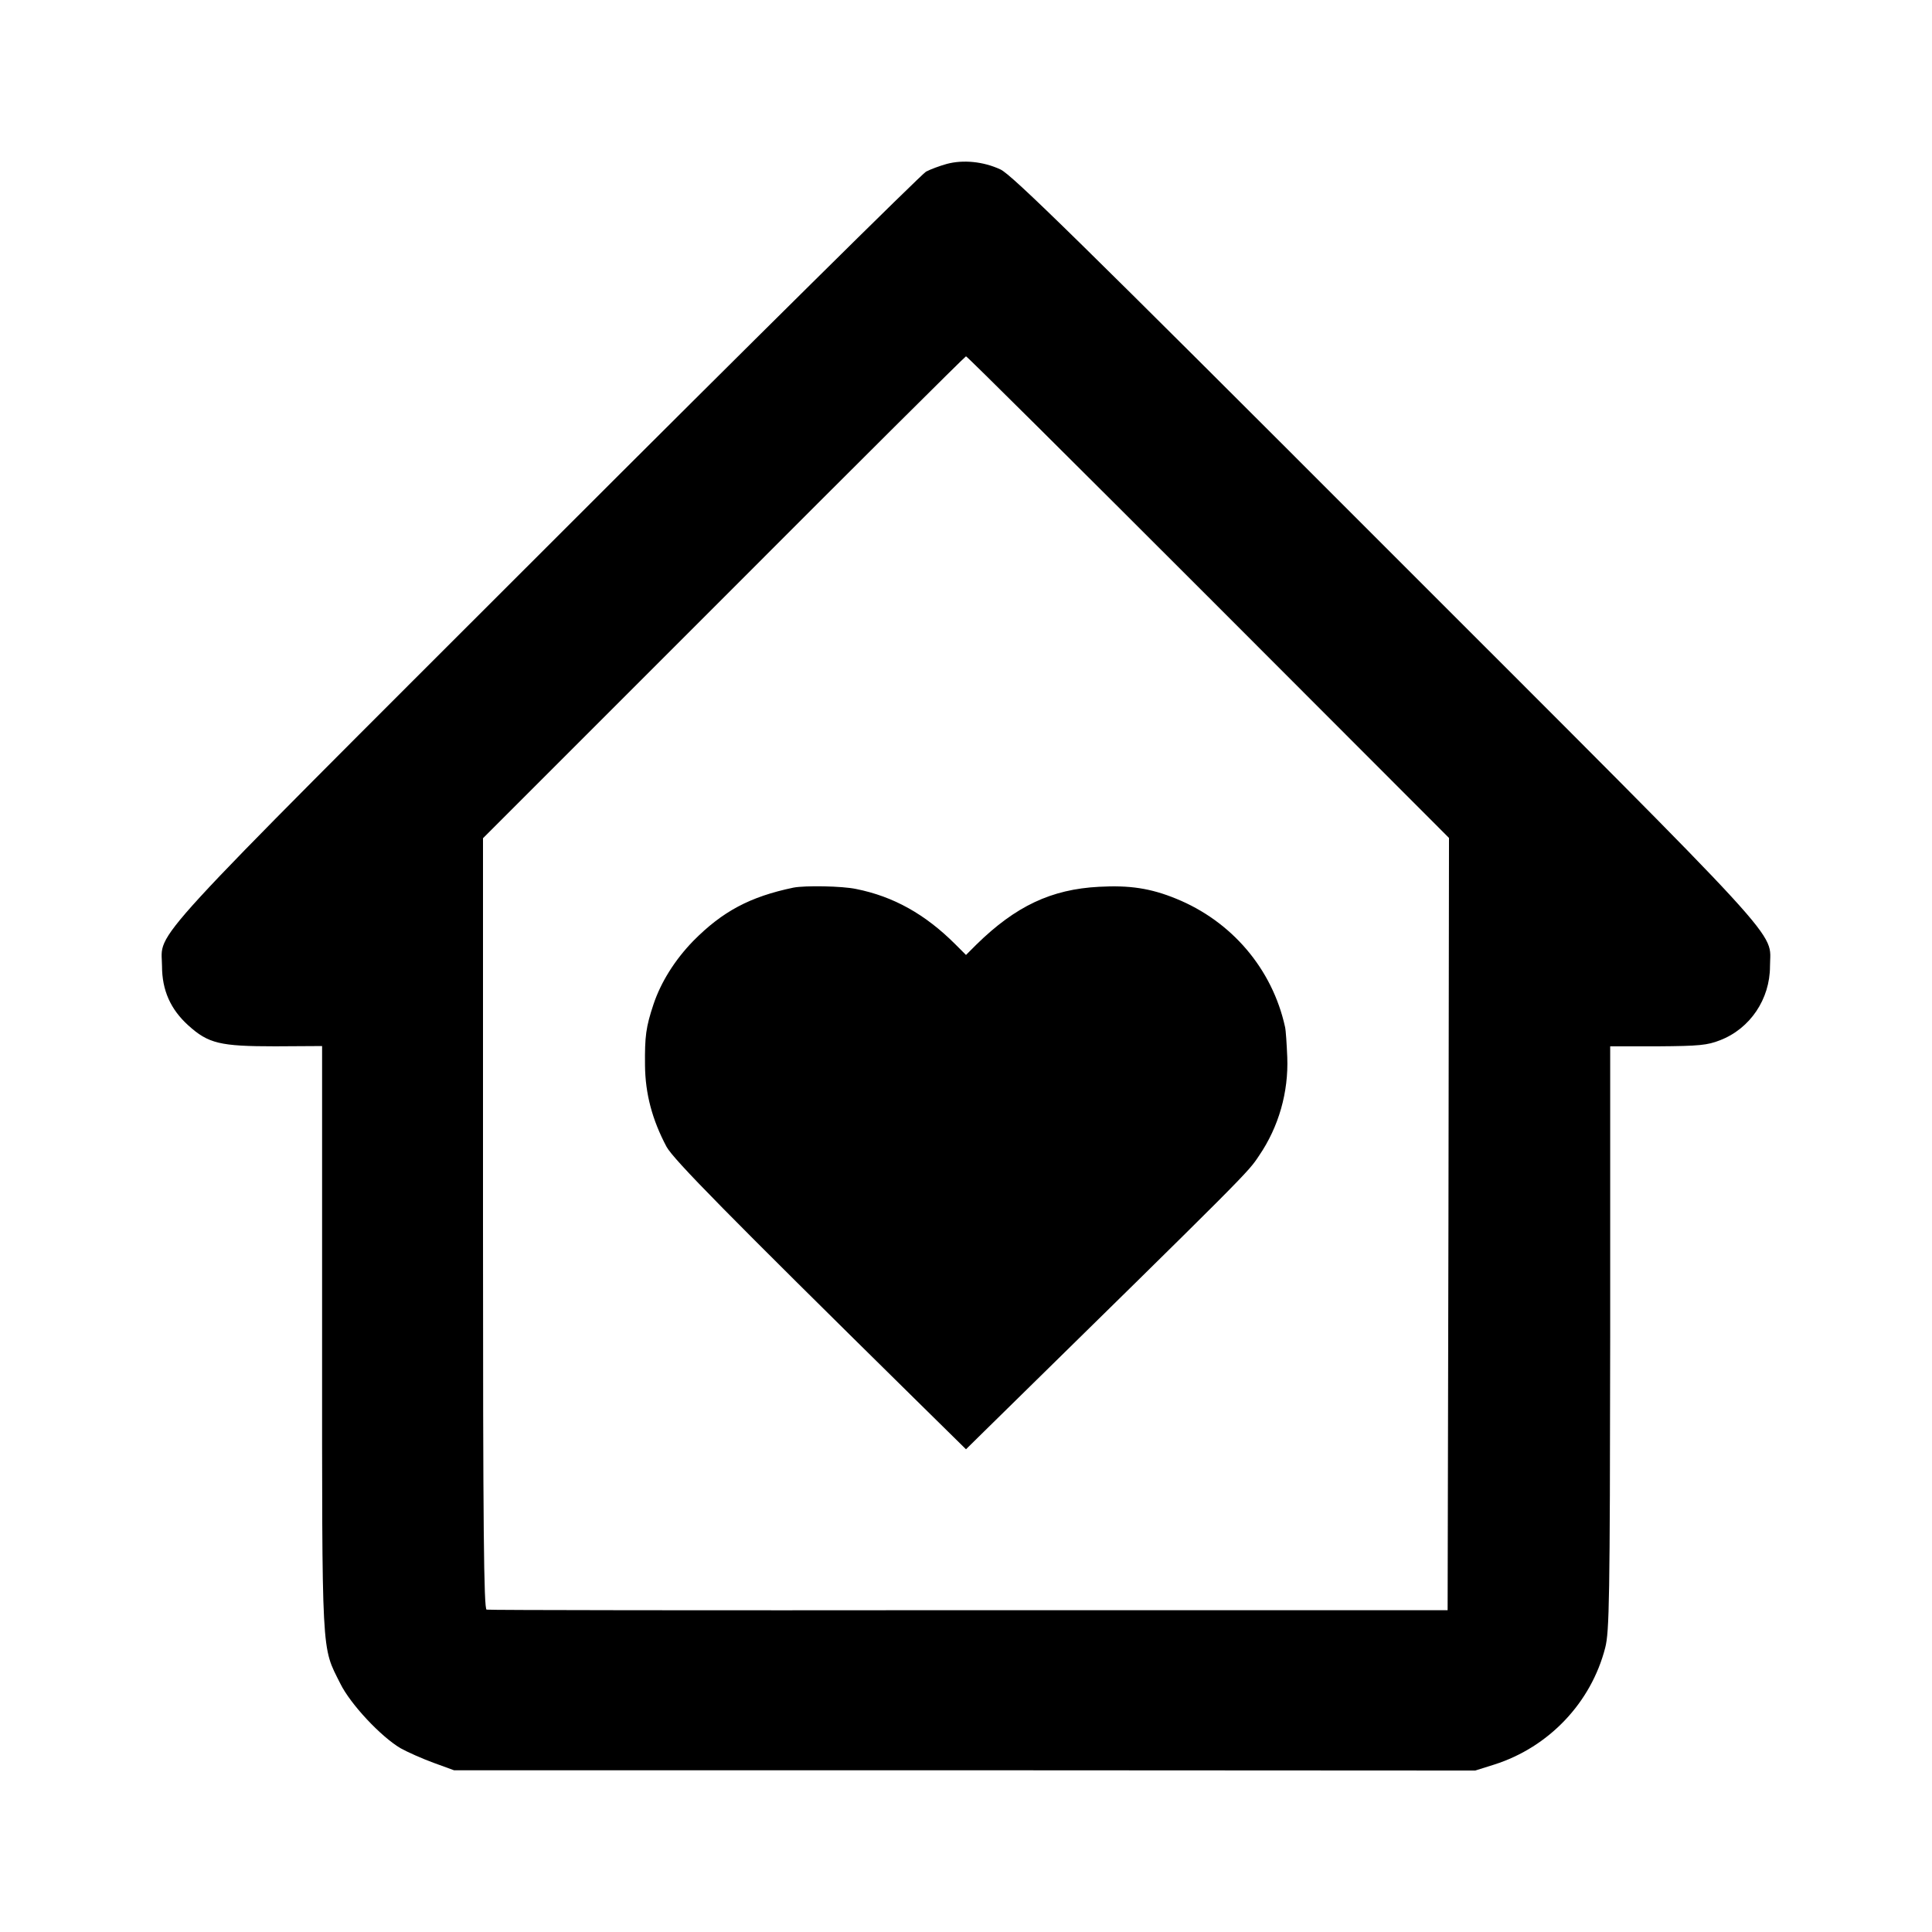 <?xml version="1.0" standalone="no"?>
<!DOCTYPE svg PUBLIC "-//W3C//DTD SVG 20010904//EN"
 "http://www.w3.org/TR/2001/REC-SVG-20010904/DTD/svg10.dtd">
<svg version="1.0" xmlns="http://www.w3.org/2000/svg"
 width="700pt" height="700pt" viewBox="0 0 700 700"
 preserveAspectRatio="xMidYMid meet">
<g transform="translate(0,700) scale(0.1,-0.1)"
fill="#000000" stroke="none">
<path d="M3430 6406 c-25 -7 -58 -19 -75 -28 -16 -9 -634 -620 -1373 -1359
-1487 -1486 -1396 -1387 -1395 -1519 0 -88 31 -157 95 -215 73 -66 115 -76
315 -76 l170 1 0 -1058 c0 -1171 -3 -1114 66 -1252 37 -75 147 -192 218 -234
25 -14 79 -38 120 -53 l74 -27 1850 0 1850 -1 70 22 c197 63 350 224 401 423
15 59 17 171 18 1122 l0 1057 173 0 c150 1 179 4 225 22 109 42 181 149 181
268 0 133 93 32 -1393 1518 -1110 1111 -1354 1350 -1395 1369 -62 29 -136 36
-195 20z m948 -1569 l872 -873 -2 -1399 -3 -1399 -1735 0 c-954 -1 -1741 0
-1747 2 -10 3 -13 292 -13 1400 l0 1395 873 873 c479 480 874 873 877 873 3 1
398 -392 878 -872z"/>
<path d="M2875 3784 c-158 -33 -257 -86 -363 -193 -67 -69 -117 -149 -144
-229 -28 -84 -32 -117 -31 -222 1 -103 26 -197 78 -295 26 -47 221 -245 894
-908 l191 -188 64 63 c968 950 956 938 998 1001 71 104 107 230 102 357 -2 47
-5 96 -8 109 -46 210 -193 383 -395 465 -93 38 -169 49 -279 43 -173 -9 -302
-70 -444 -209 l-38 -38 -38 38 c-110 110 -225 174 -360 201 -51 11 -186 13
-227 5z"/>
</g>
</svg>
